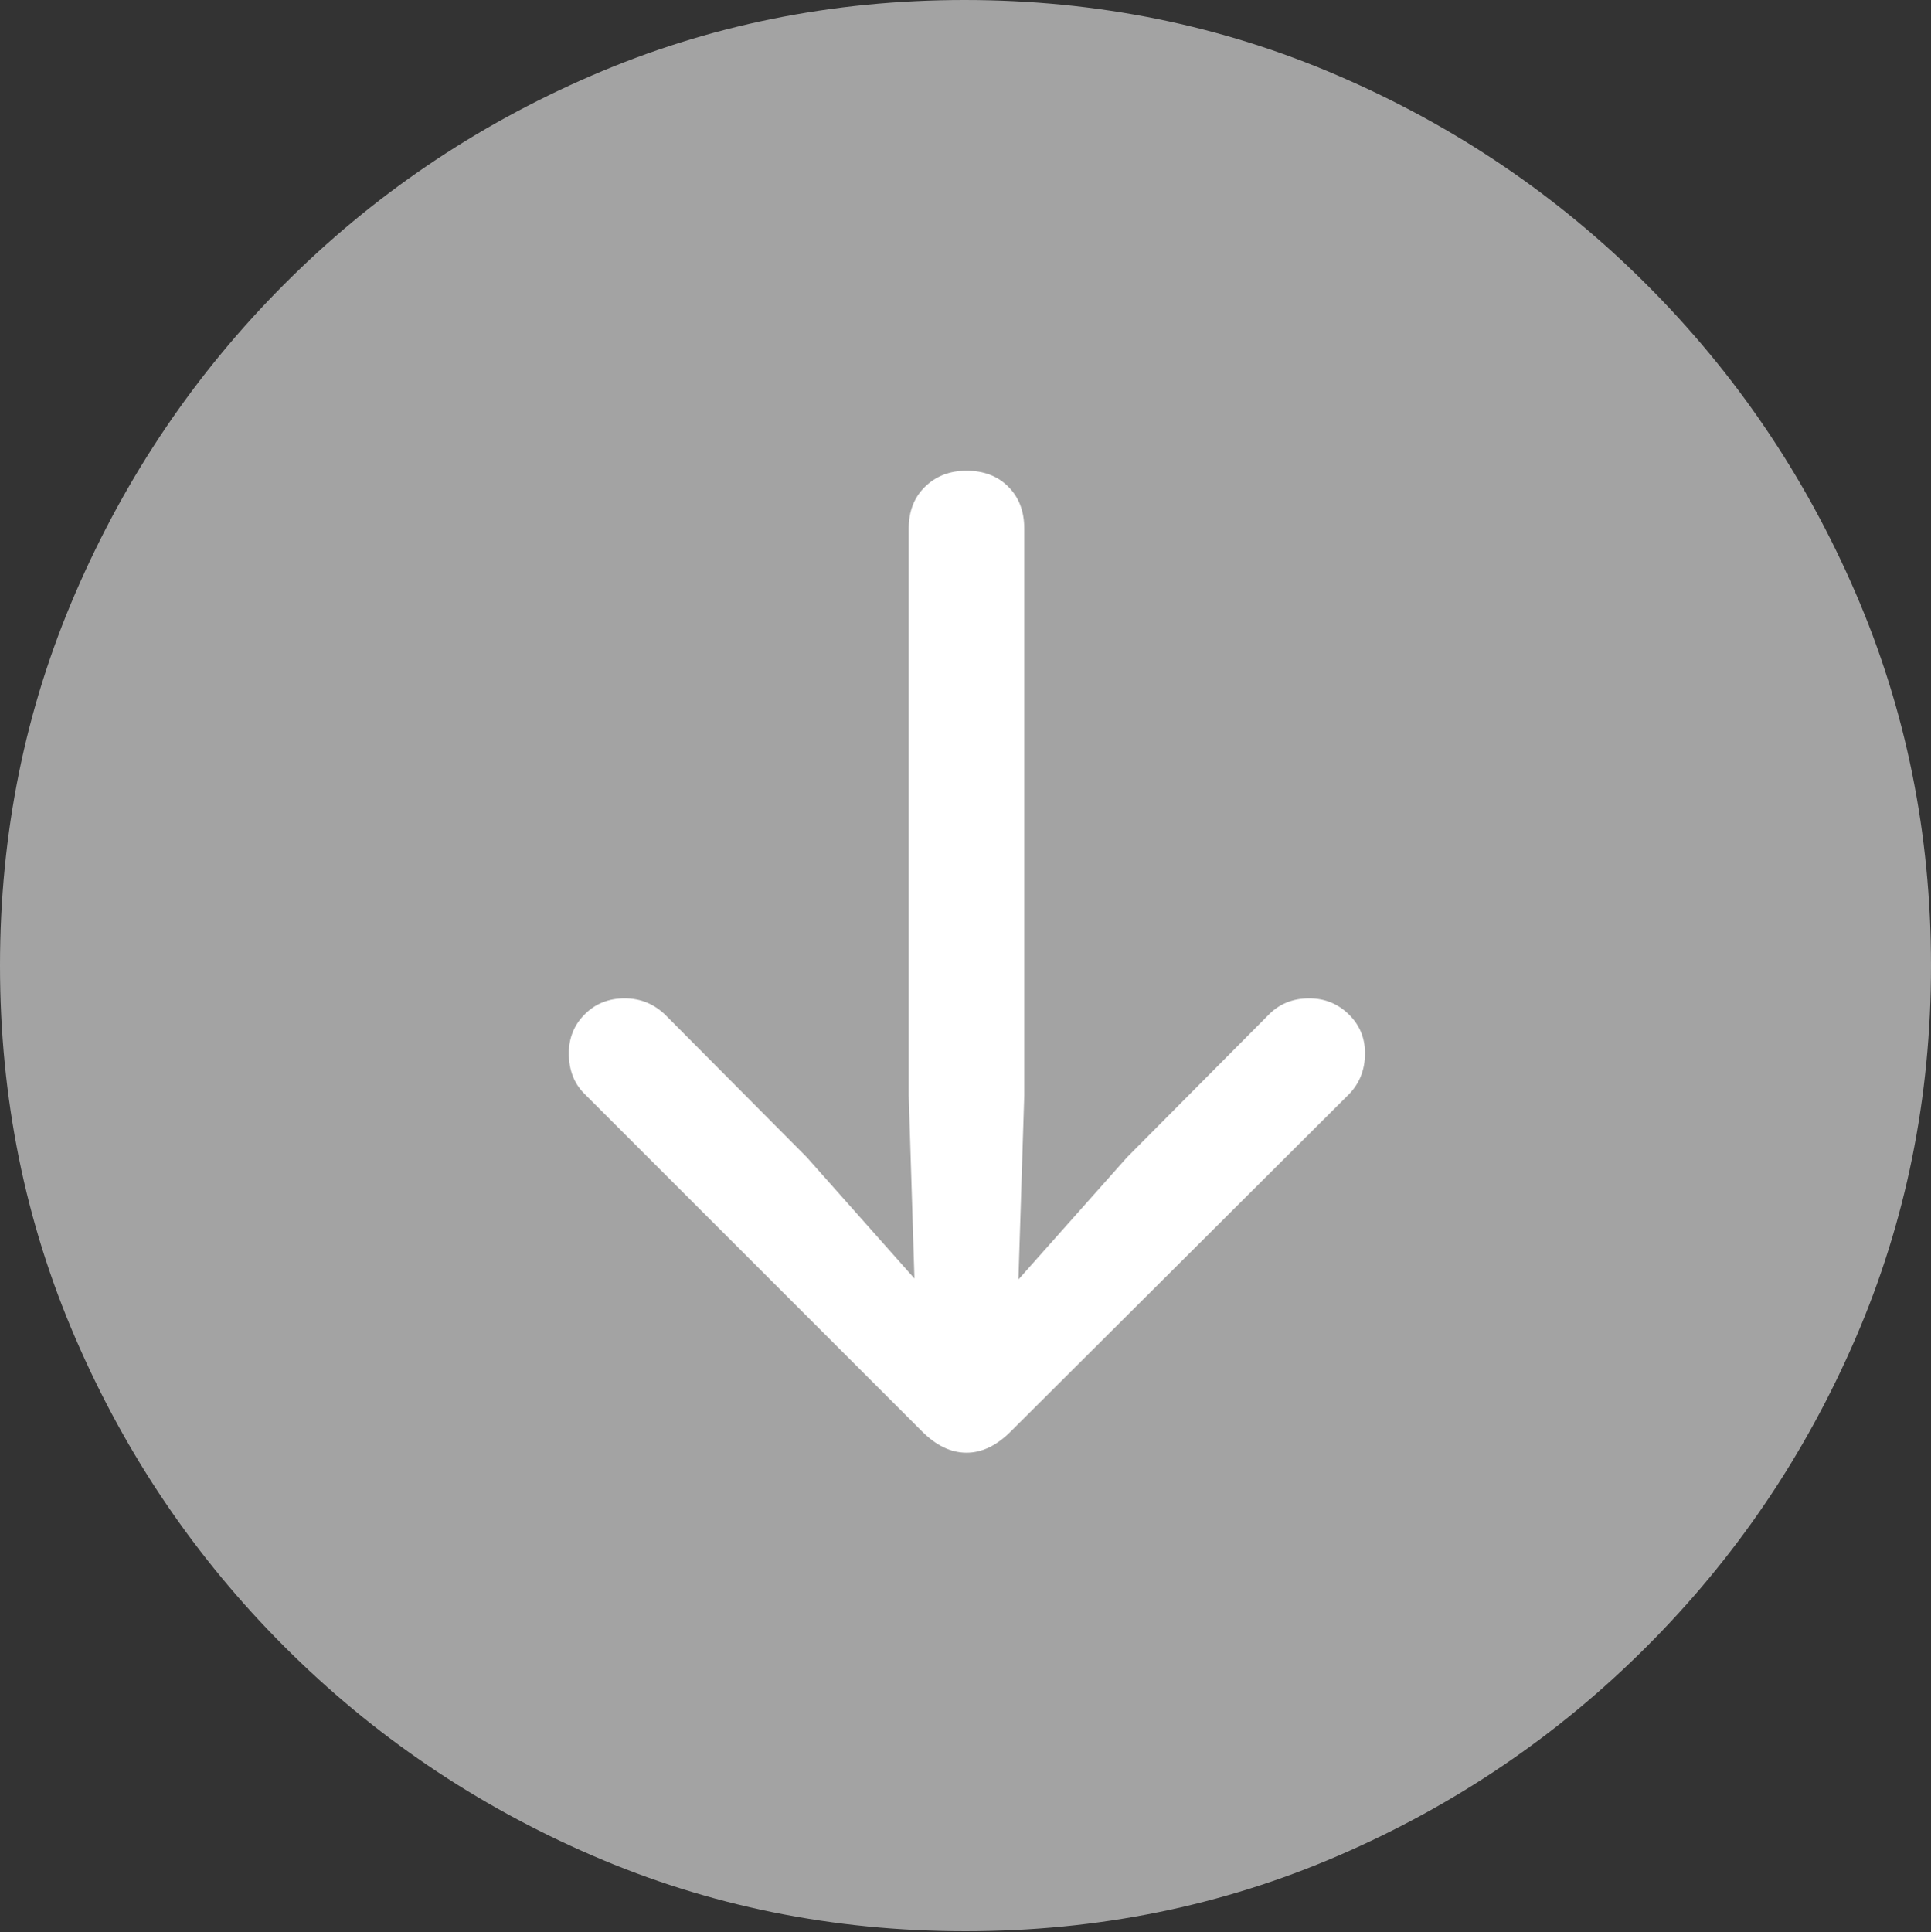 <svg width="19.59" height="19.6">
       <rect width="100%" height="100%" fill="#333333" stroke="none"/>
       <g>
              <rect height="19.6" opacity="0" width="19.59" x="0" y="0" />
              <path d="M9.795 19.59Q11.807 19.59 13.579 18.823Q15.352 18.057 16.704 16.704Q18.057 15.352 18.823 13.579Q19.59 11.807 19.59 9.795Q19.59 7.783 18.823 6.011Q18.057 4.238 16.704 2.886Q15.352 1.533 13.574 0.767Q11.797 0 9.785 0Q7.773 0 6.001 0.767Q4.229 1.533 2.881 2.886Q1.533 4.238 0.767 6.011Q0 7.783 0 9.795Q0 11.807 0.767 13.579Q1.533 15.352 2.886 16.704Q4.238 18.057 6.011 18.823Q7.783 19.59 9.795 19.59Z"
                     fill="rgba(255,255,255,0.55)" />
              <path d="M9.805 4.775Q10.068 4.775 10.229 4.937Q10.391 5.098 10.391 5.361L10.391 11.113L10.332 12.979L11.435 11.738L12.861 10.303Q13.027 10.127 13.281 10.127Q13.516 10.127 13.682 10.288Q13.848 10.449 13.848 10.684Q13.848 10.928 13.691 11.094L10.254 14.521Q10.039 14.736 9.805 14.736Q9.57 14.736 9.355 14.521L5.928 11.094Q5.771 10.938 5.771 10.684Q5.771 10.449 5.933 10.288Q6.094 10.127 6.338 10.127Q6.582 10.127 6.758 10.303L8.184 11.738L9.277 12.969L9.219 11.113L9.219 5.361Q9.219 5.098 9.385 4.937Q9.551 4.775 9.805 4.775Z"
                     fill="#ffffff" />
       </g>
</svg>
